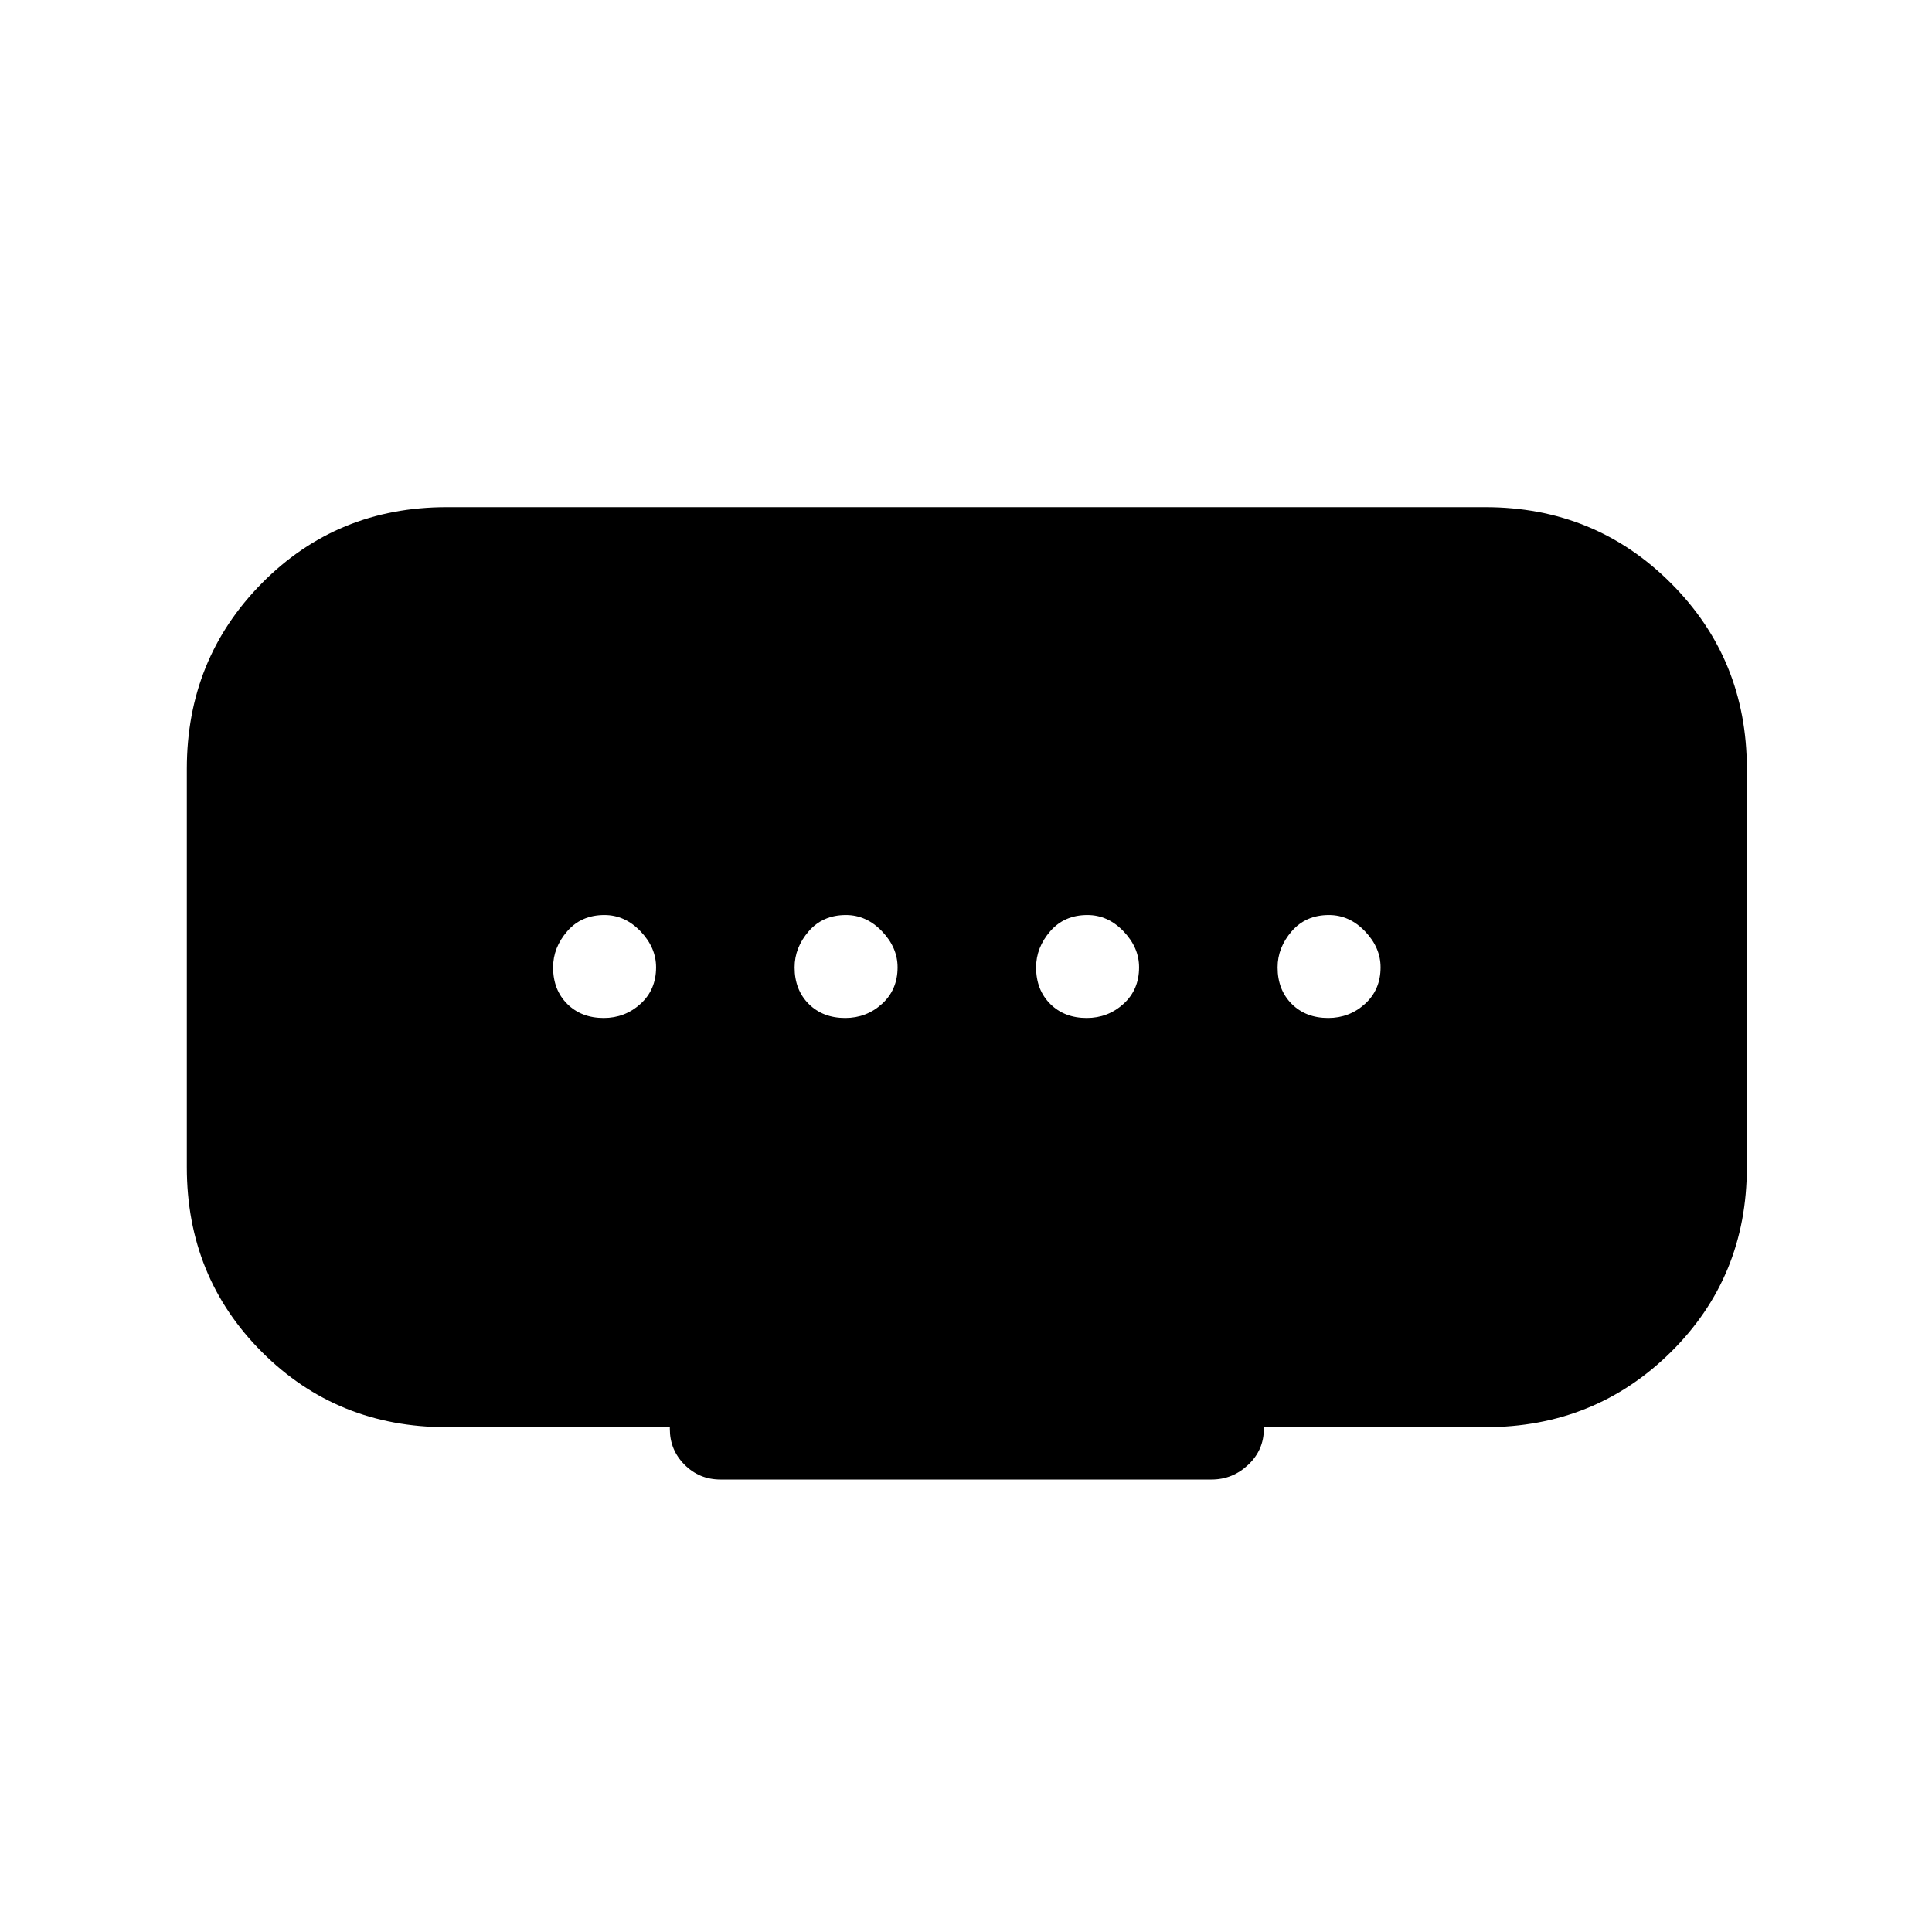 <svg xmlns="http://www.w3.org/2000/svg" height="40" viewBox="0 -960 960 960" width="40"><path d="M420-454.17q10.5 0 18.25-7.01t7.75-18.17q0-9.82-7.75-17.9-7.75-8.08-17.92-8.08-11.5 0-18.5 8.09-7 8.1-7 17.92 0 11.15 7.01 18.15 7.01 7 18.16 7Zm-120 0q10.5 0 18.25-7.01t7.75-18.17q0-9.82-7.75-17.9-7.75-8.08-17.92-8.08-11.5 0-18.5 8.09-7 8.1-7 17.92 0 11.15 7.01 18.15 7.01 7 18.16 7Zm240 0q10.5 0 18.25-7.01t7.75-18.17q0-9.82-7.75-17.9-7.75-8.08-17.92-8.08-11.5 0-18.5 8.09-7 8.1-7 17.92 0 11.15 7.01 18.15 7.01 7 18.16 7Zm120 0q10.5 0 18.25-7.01t7.75-18.17q0-9.82-7.75-17.9-7.75-8.08-17.92-8.08-11.5 0-18.5 8.09-7 8.1-7 17.92 0 11.15 7.01 18.15 7.01 7 18.16 7ZM332.83-250v-.83H222q-54.5 0-91.83-37.34Q92.83-325.5 92.83-380v-198q0-54.5 37.34-92.25Q167.5-708 222-708h516q54.5 0 92.25 37.75T868-578v198q0 54.5-37.75 91.83-37.75 37.34-92.25 37.34H628v.83q0 10.5-7.76 17.83-7.76 7.34-18.24 7.34H358q-10.48 0-17.83-7.34-7.34-7.35-7.34-17.83Z"/></svg>